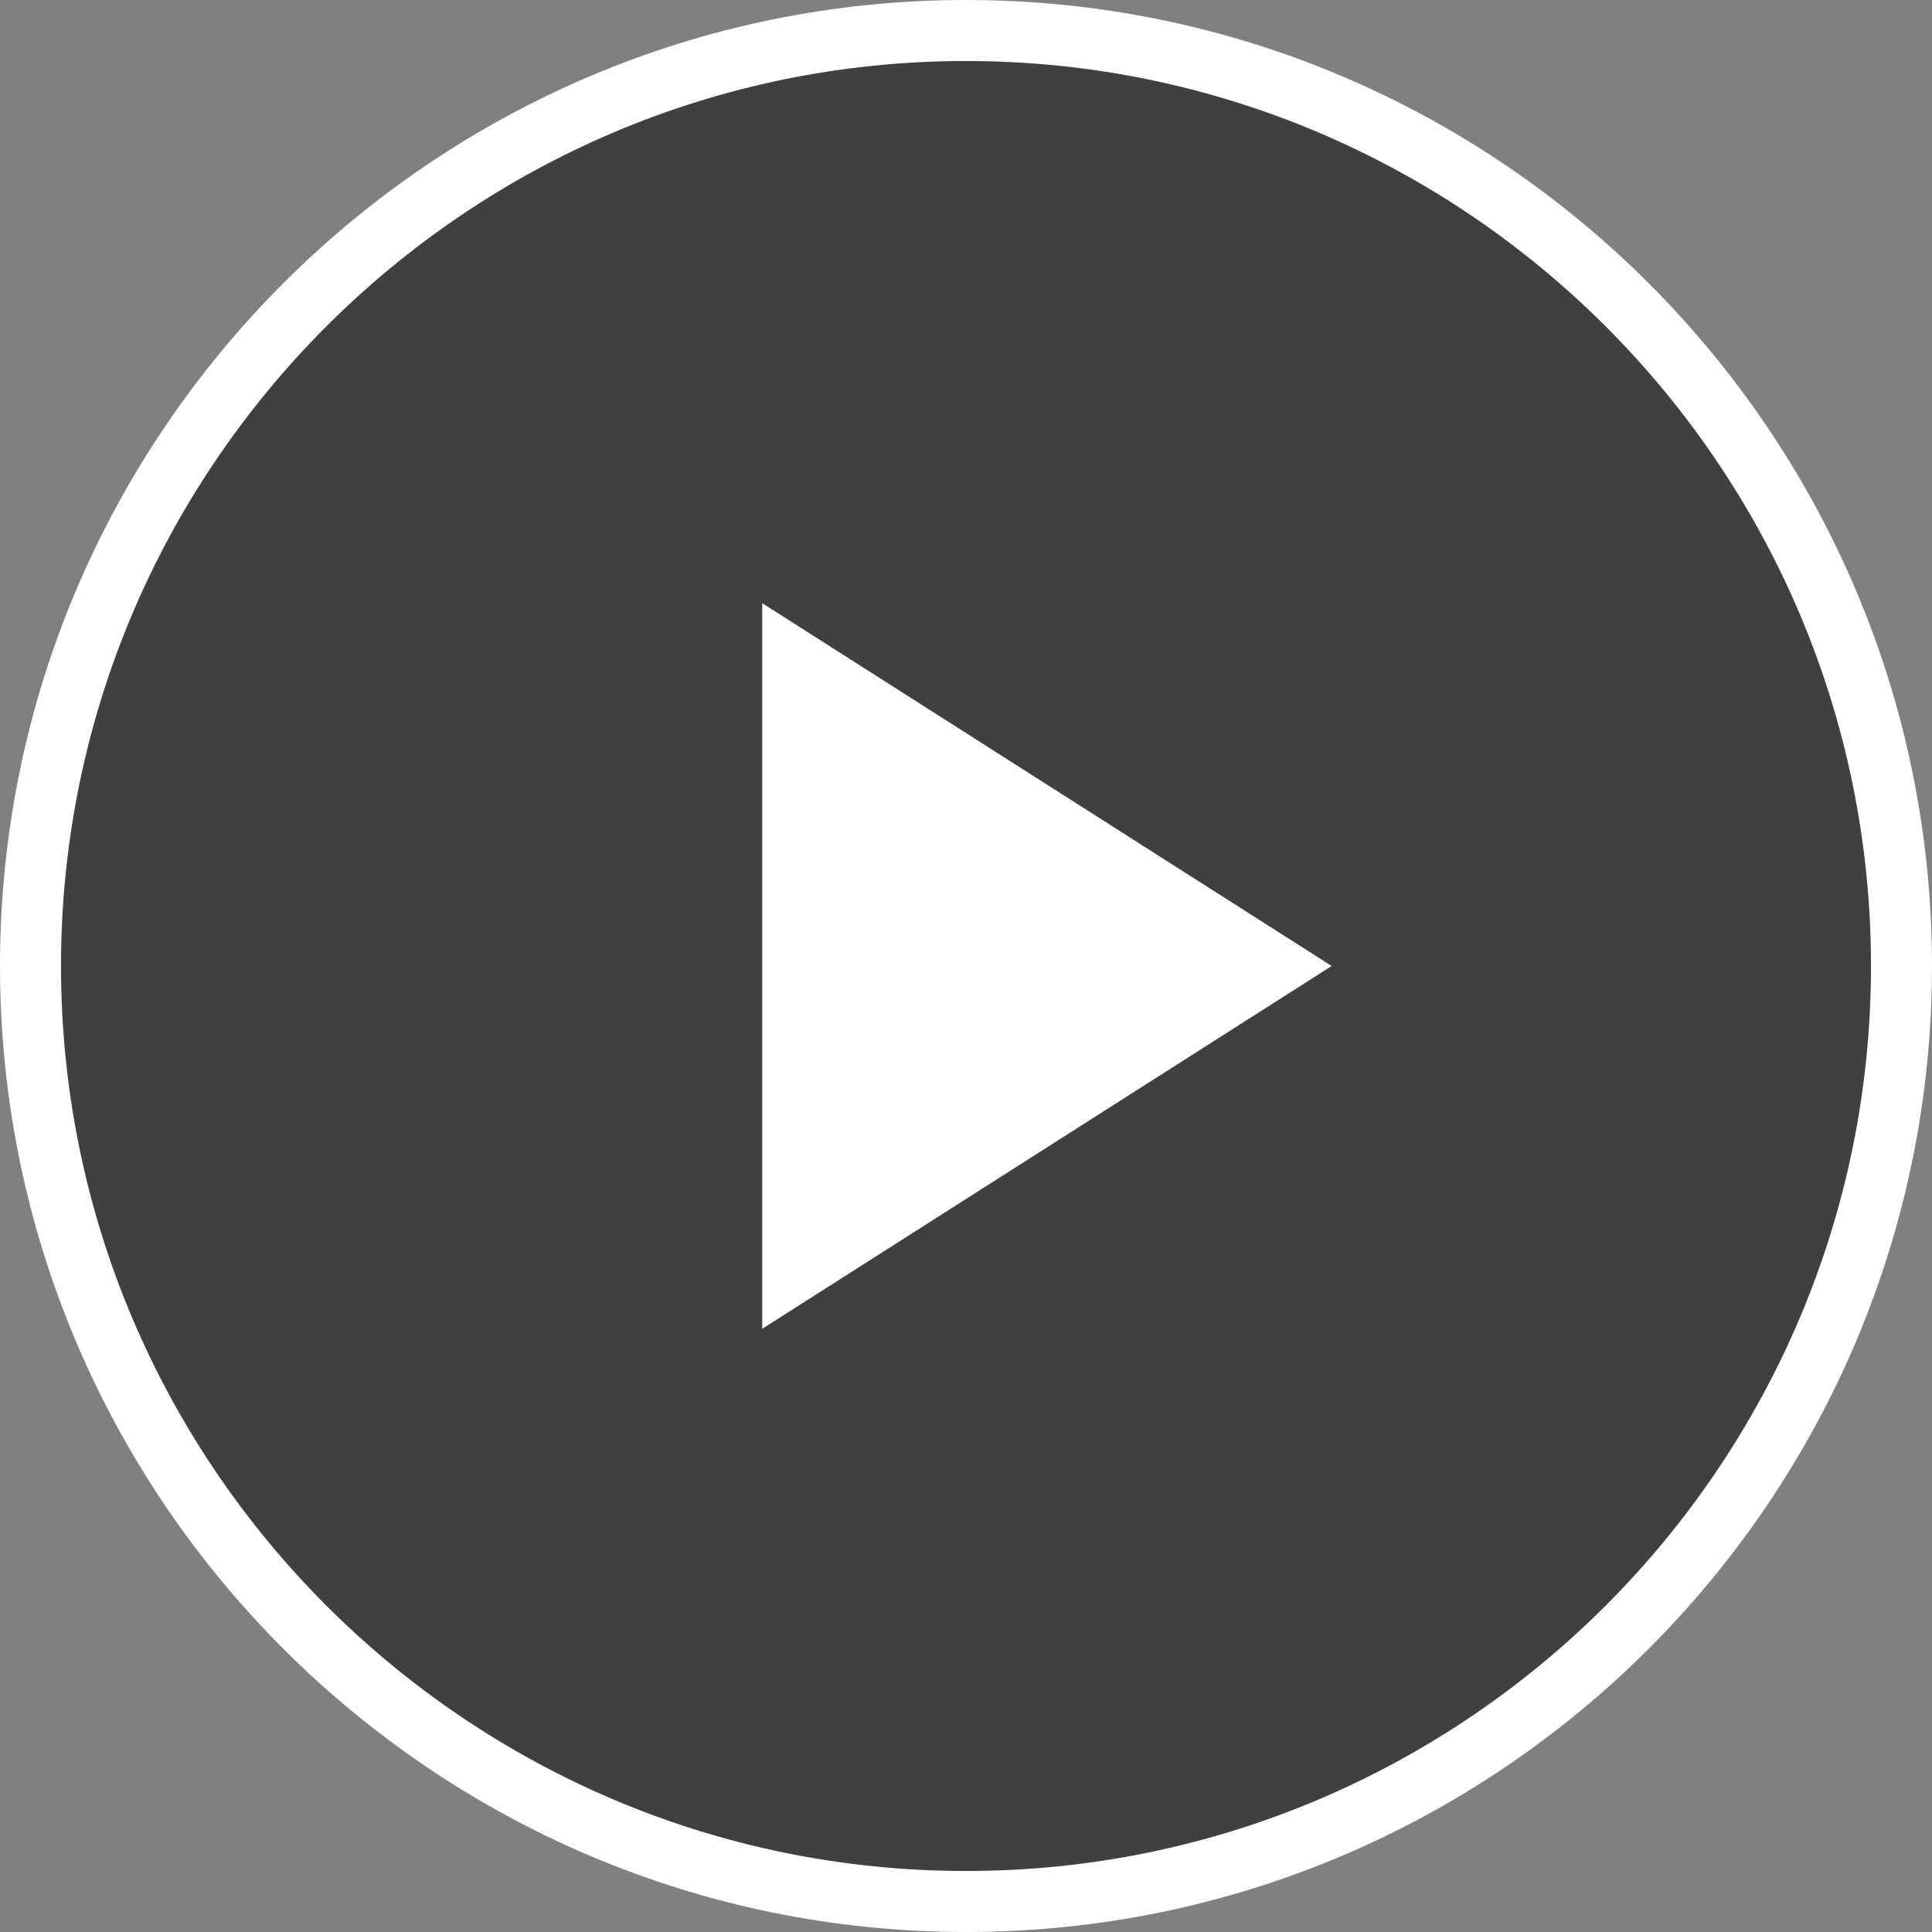 <?xml version="1.0" encoding="utf-8"?>
<svg style="enable-background:new 0 0 95 95;" id="Layer_1" version="1.1" viewBox="0 0 95 95" x="0px"
    xmlns="http://www.w3.org/2000/svg" y="0px" xml:space="preserve">
<rect x="0" y="0" width="95" height="95" fill="#808080" stroke="none"/>
<circle style="opacity:0.5;enable-background:new    ;" cx="47.5" cy="47.5" r="46" />
    <path style="fill:#FFFFFF;enable-background:new    ;"
        d="M37.48,29.66v35.68l28-17.84L37.48,29.66z" />
    <path style="fill:#FFFFFF;" d="M47.5,0C21.31,0,0,21.31,0,47.5S21.31,95,47.5,95S95,73.69,95,47.5S73.69,0,47.5,0z M47.5,92
	C22.96,92,3,72.04,3,47.5C3,22.96,22.96,3,47.5,3C72.04,3,92,22.96,92,47.5C92,72.04,72.04,92,47.5,92z" />
</svg>
